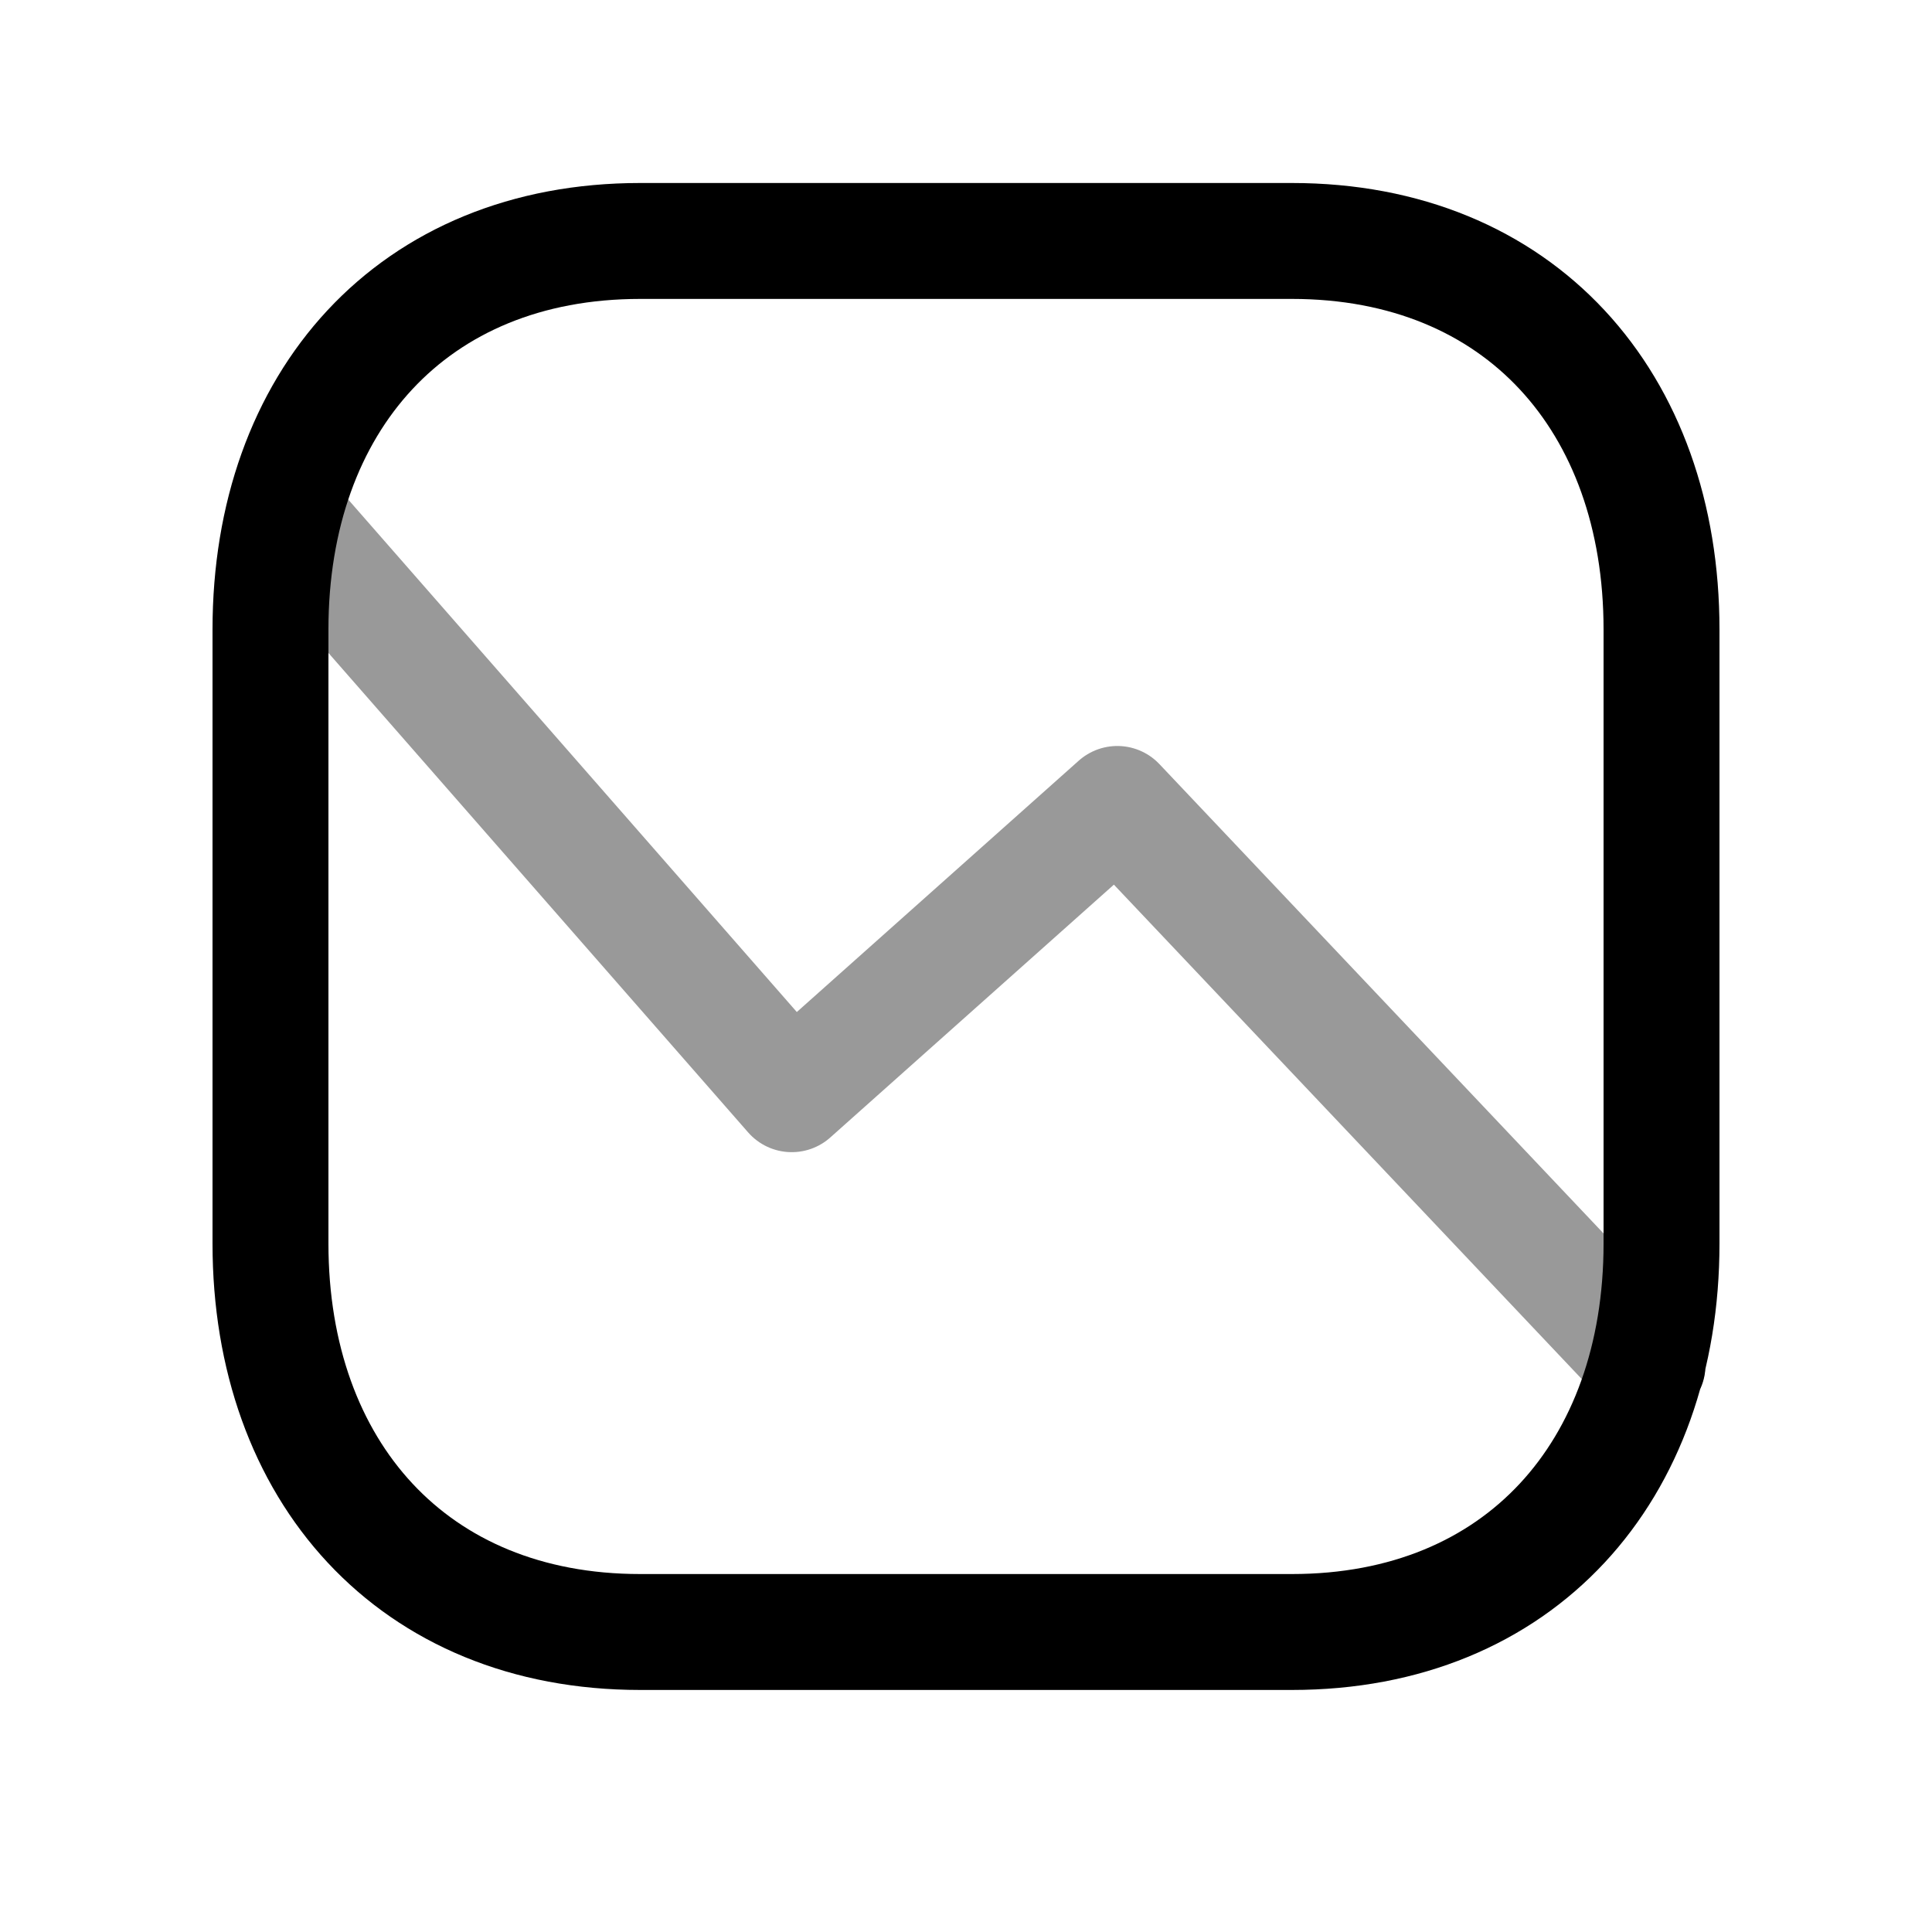 <svg width="25" height="25" viewBox="0 0 25 25" fill="none" xmlns="http://www.w3.org/2000/svg">
<path d="M21.319 17.651C21.319 17.651 21.309 17.651 21.319 17.661M16.718 21.118H8.283C5.344 21.118 3.5 19.037 3.5 16.092V8.145C3.5 5.199 5.335 3.118 8.283 3.118H16.717C19.666 3.118 21.5 5.199 21.5 8.145V16.092C21.5 19.037 19.666 21.118 16.718 21.118Z" stroke="black" stroke-width="1.5" stroke-linecap="round" stroke-linejoin="round"/>
<path opacity="0.4" d="M3.678 6.657L10.245 14.159L14.458 10.403L21.318 17.652" stroke="black" stroke-width="1.5" stroke-linecap="round" stroke-linejoin="round"/>
</svg>